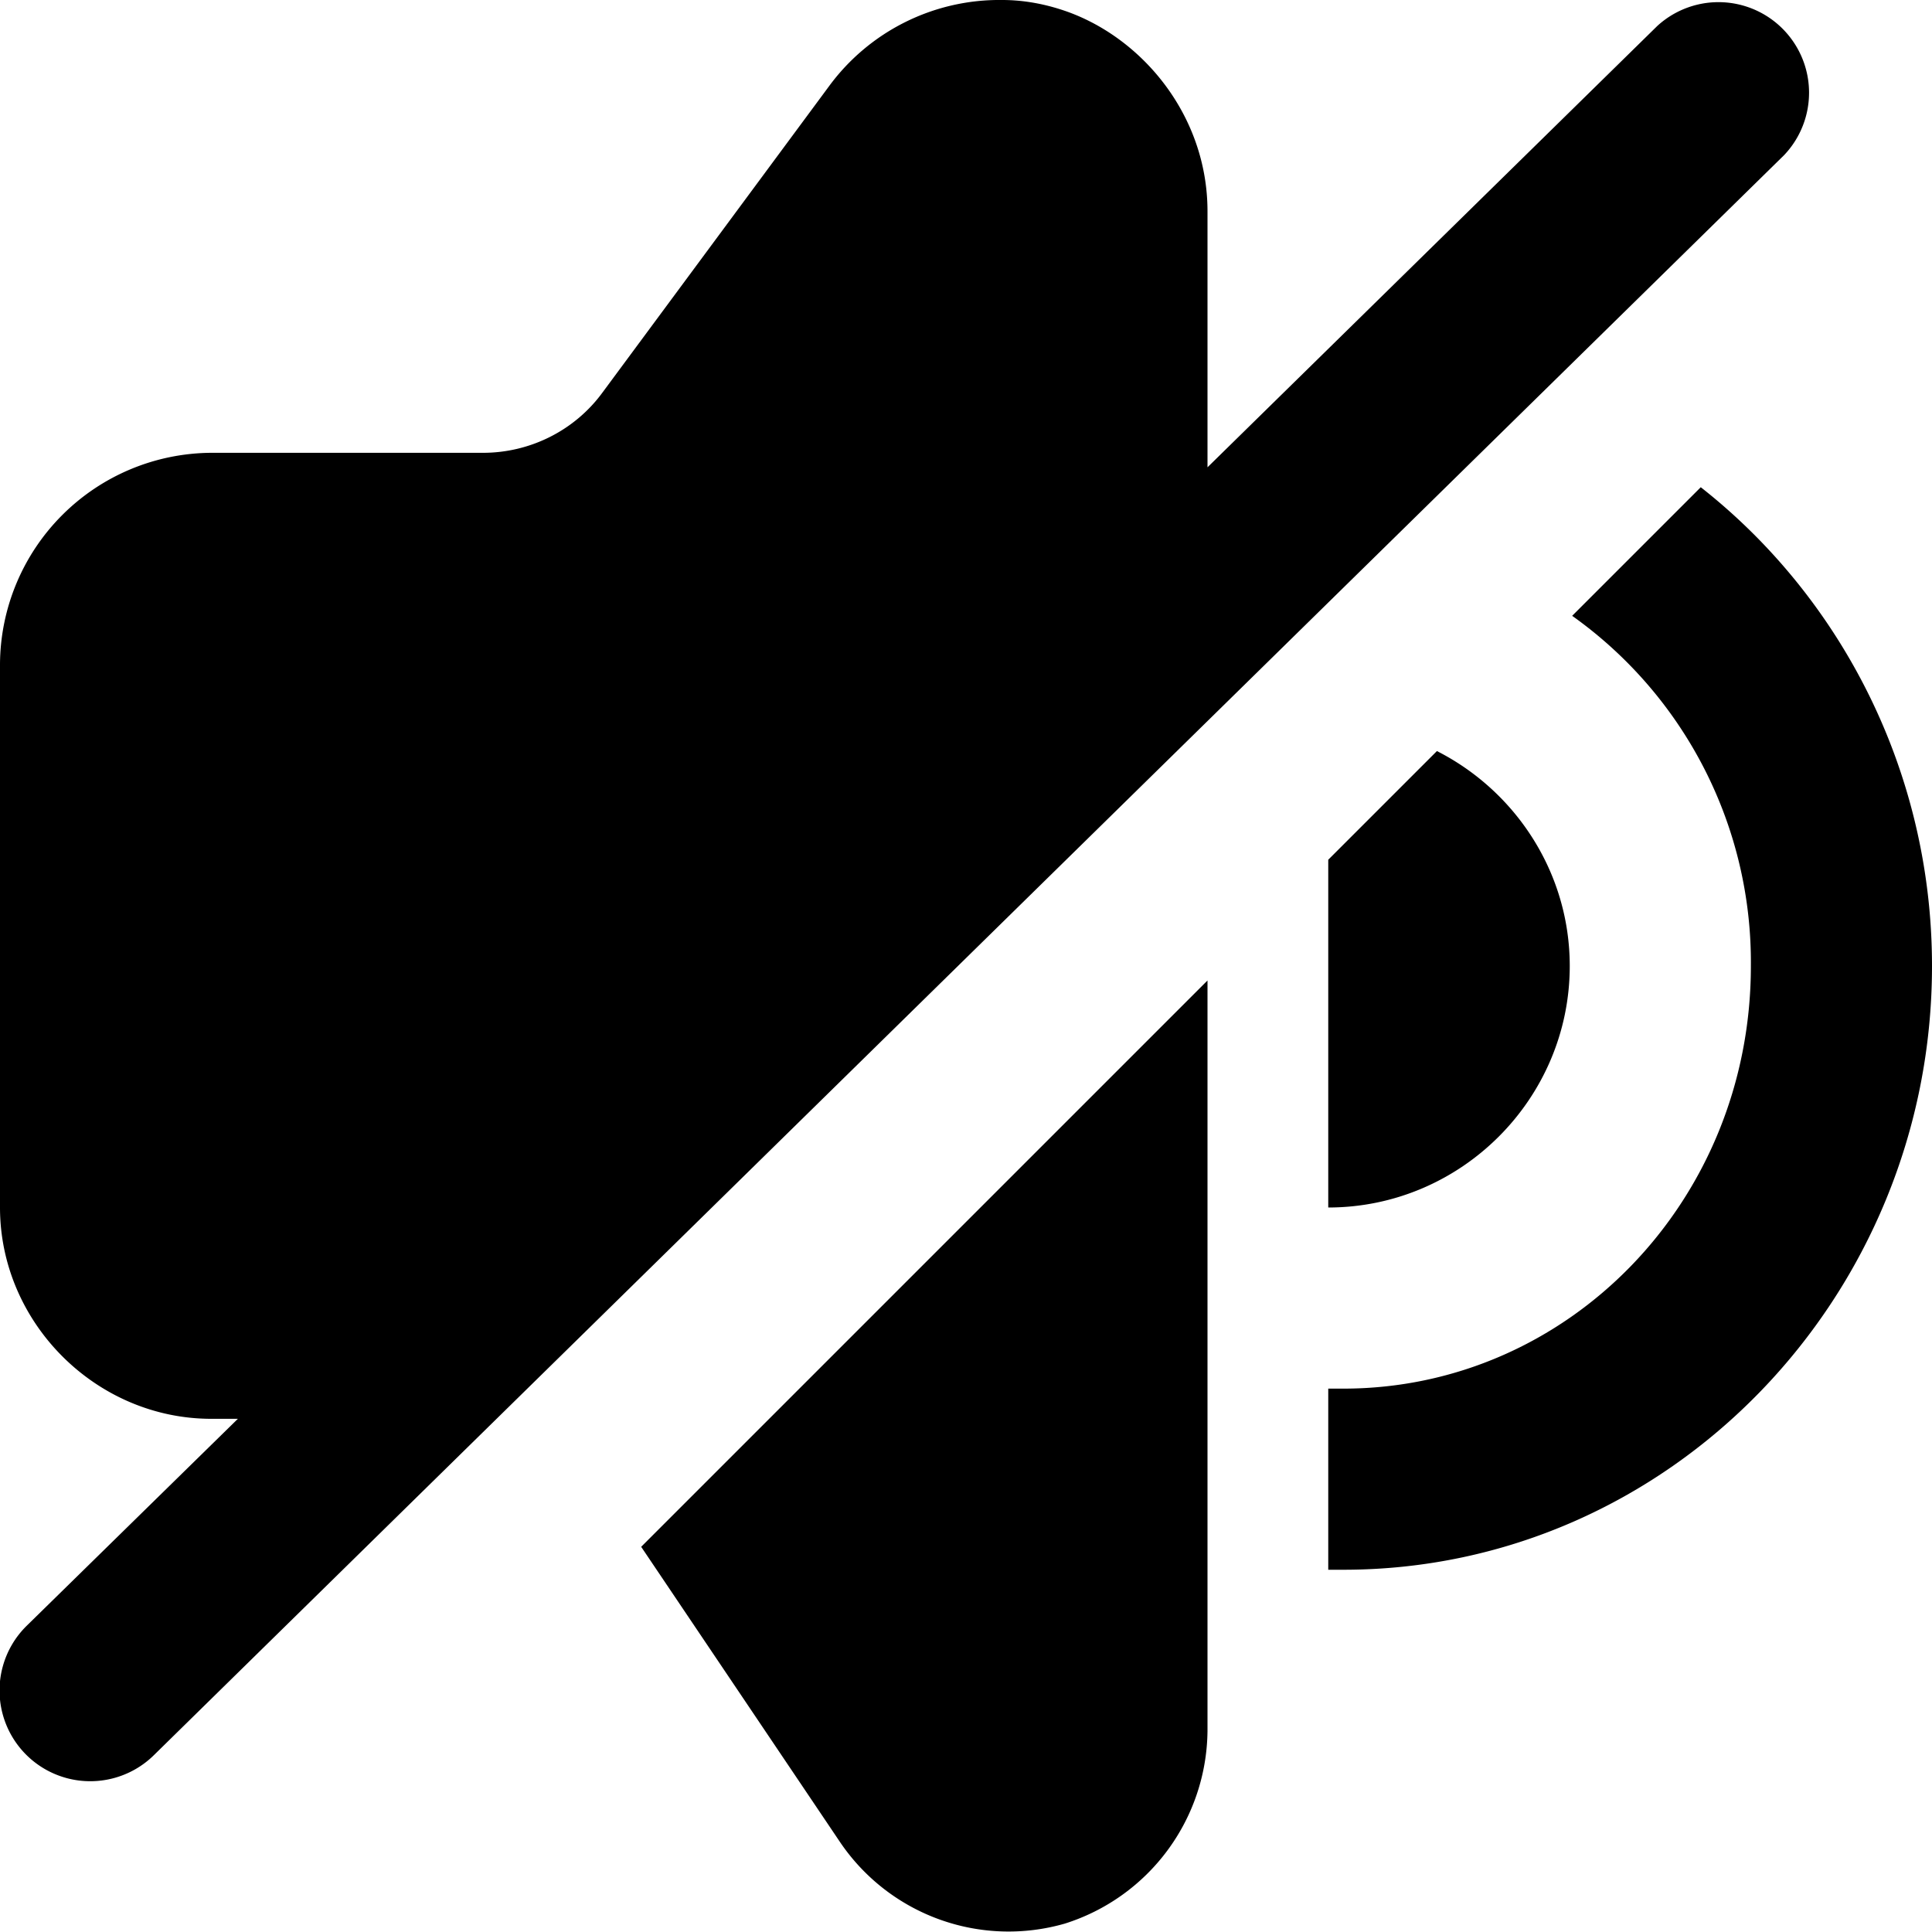 <svg xmlns="http://www.w3.org/2000/svg" viewBox="0 0 32 32"><path d="M16.6 0a3.5 3.5 0 0 0-2.87 1.43L9.98 6.5c-.46.63-1.2 1-1.98 1H3.5A3.52 3.52 0 0 0 0 11v9c0 1.91 1.59 3.5 3.5 3.5h.44l-3.5 3.43a1.5 1.5 0 0 0 2.11 2.14l27-26.5a1.5 1.5 0 0 0-2.1-2.14L20 7.74V3.5C20 1.9 18.9.6 17.61.17 17.28.06 16.94 0 16.6 0Zm11.57 8.07-2.13 2.13A7.04 7.04 0 0 1 29 16c0 3.9-3.03 7-6.75 7H22v3h.25c5.4 0 9.75-4.52 9.75-10 0-3.21-1.5-6.1-3.83-7.93Zm-4.37 4.37-1.8 1.8V20c2.2 0 4-1.8 4-4 0-1.55-.9-2.9-2.2-3.56zm-3.8 3.8-9.38 9.38 3.3 4.9a3.37 3.37 0 0 0 3.72 1.34A3.38 3.38 0 0 0 20 28.67Z"/></svg>
